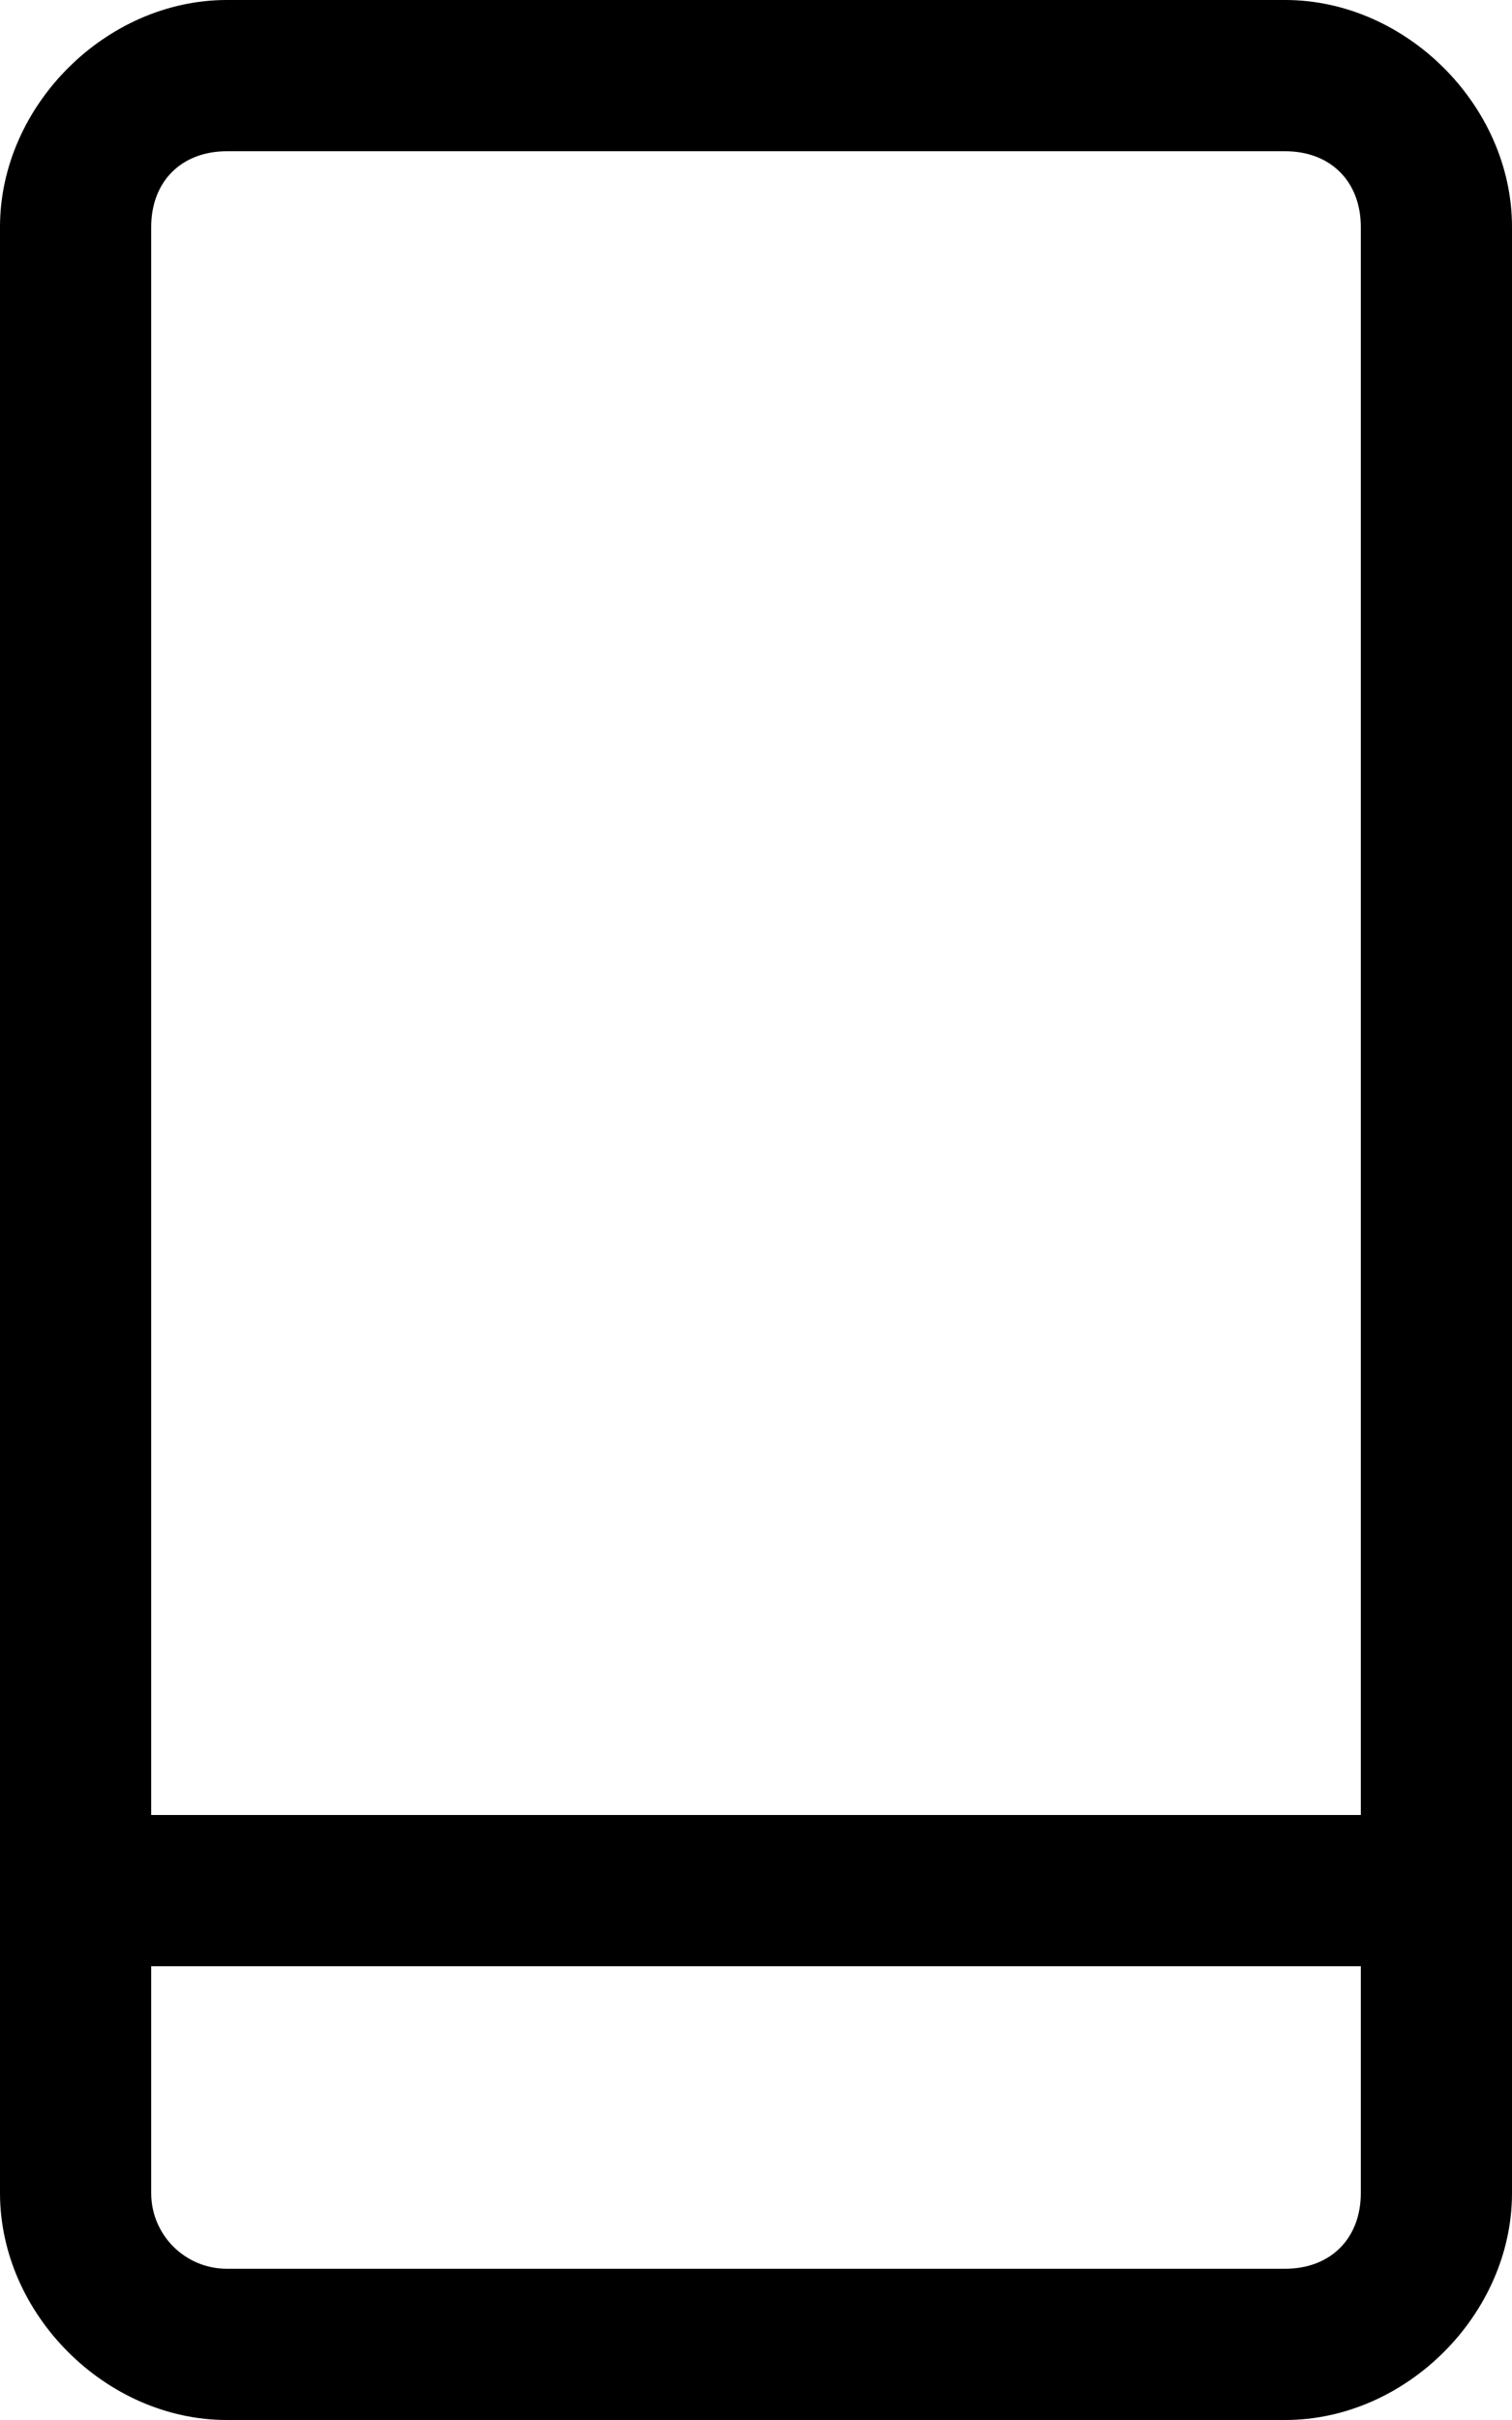 <!-- Generated by IcoMoon.io -->
<svg version="1.1" xmlns="http://www.w3.org/2000/svg" width="640" height="1024" viewBox="0 0 640 1024">
<title>twitter-icon</title>
<g id="icomoon-ignore">
</g>
<path d="M544 0h-448c-51.2 0-96 44.8-96 96v832c0 51.2 44.8 96 96 96h448c51.2 0 96-44.8 96-96v-832c0-51.2-44.8-96-96-96zM96 64h448c19.2 0 32 12.8 32 32v672h-512v-672c0-19.2 12.8-32 32-32zM544 960h-448c-17.673 0-32-14.327-32-32v0-96h512v96c0 19.2-12.8 32-32 32z"></path>
</svg>
